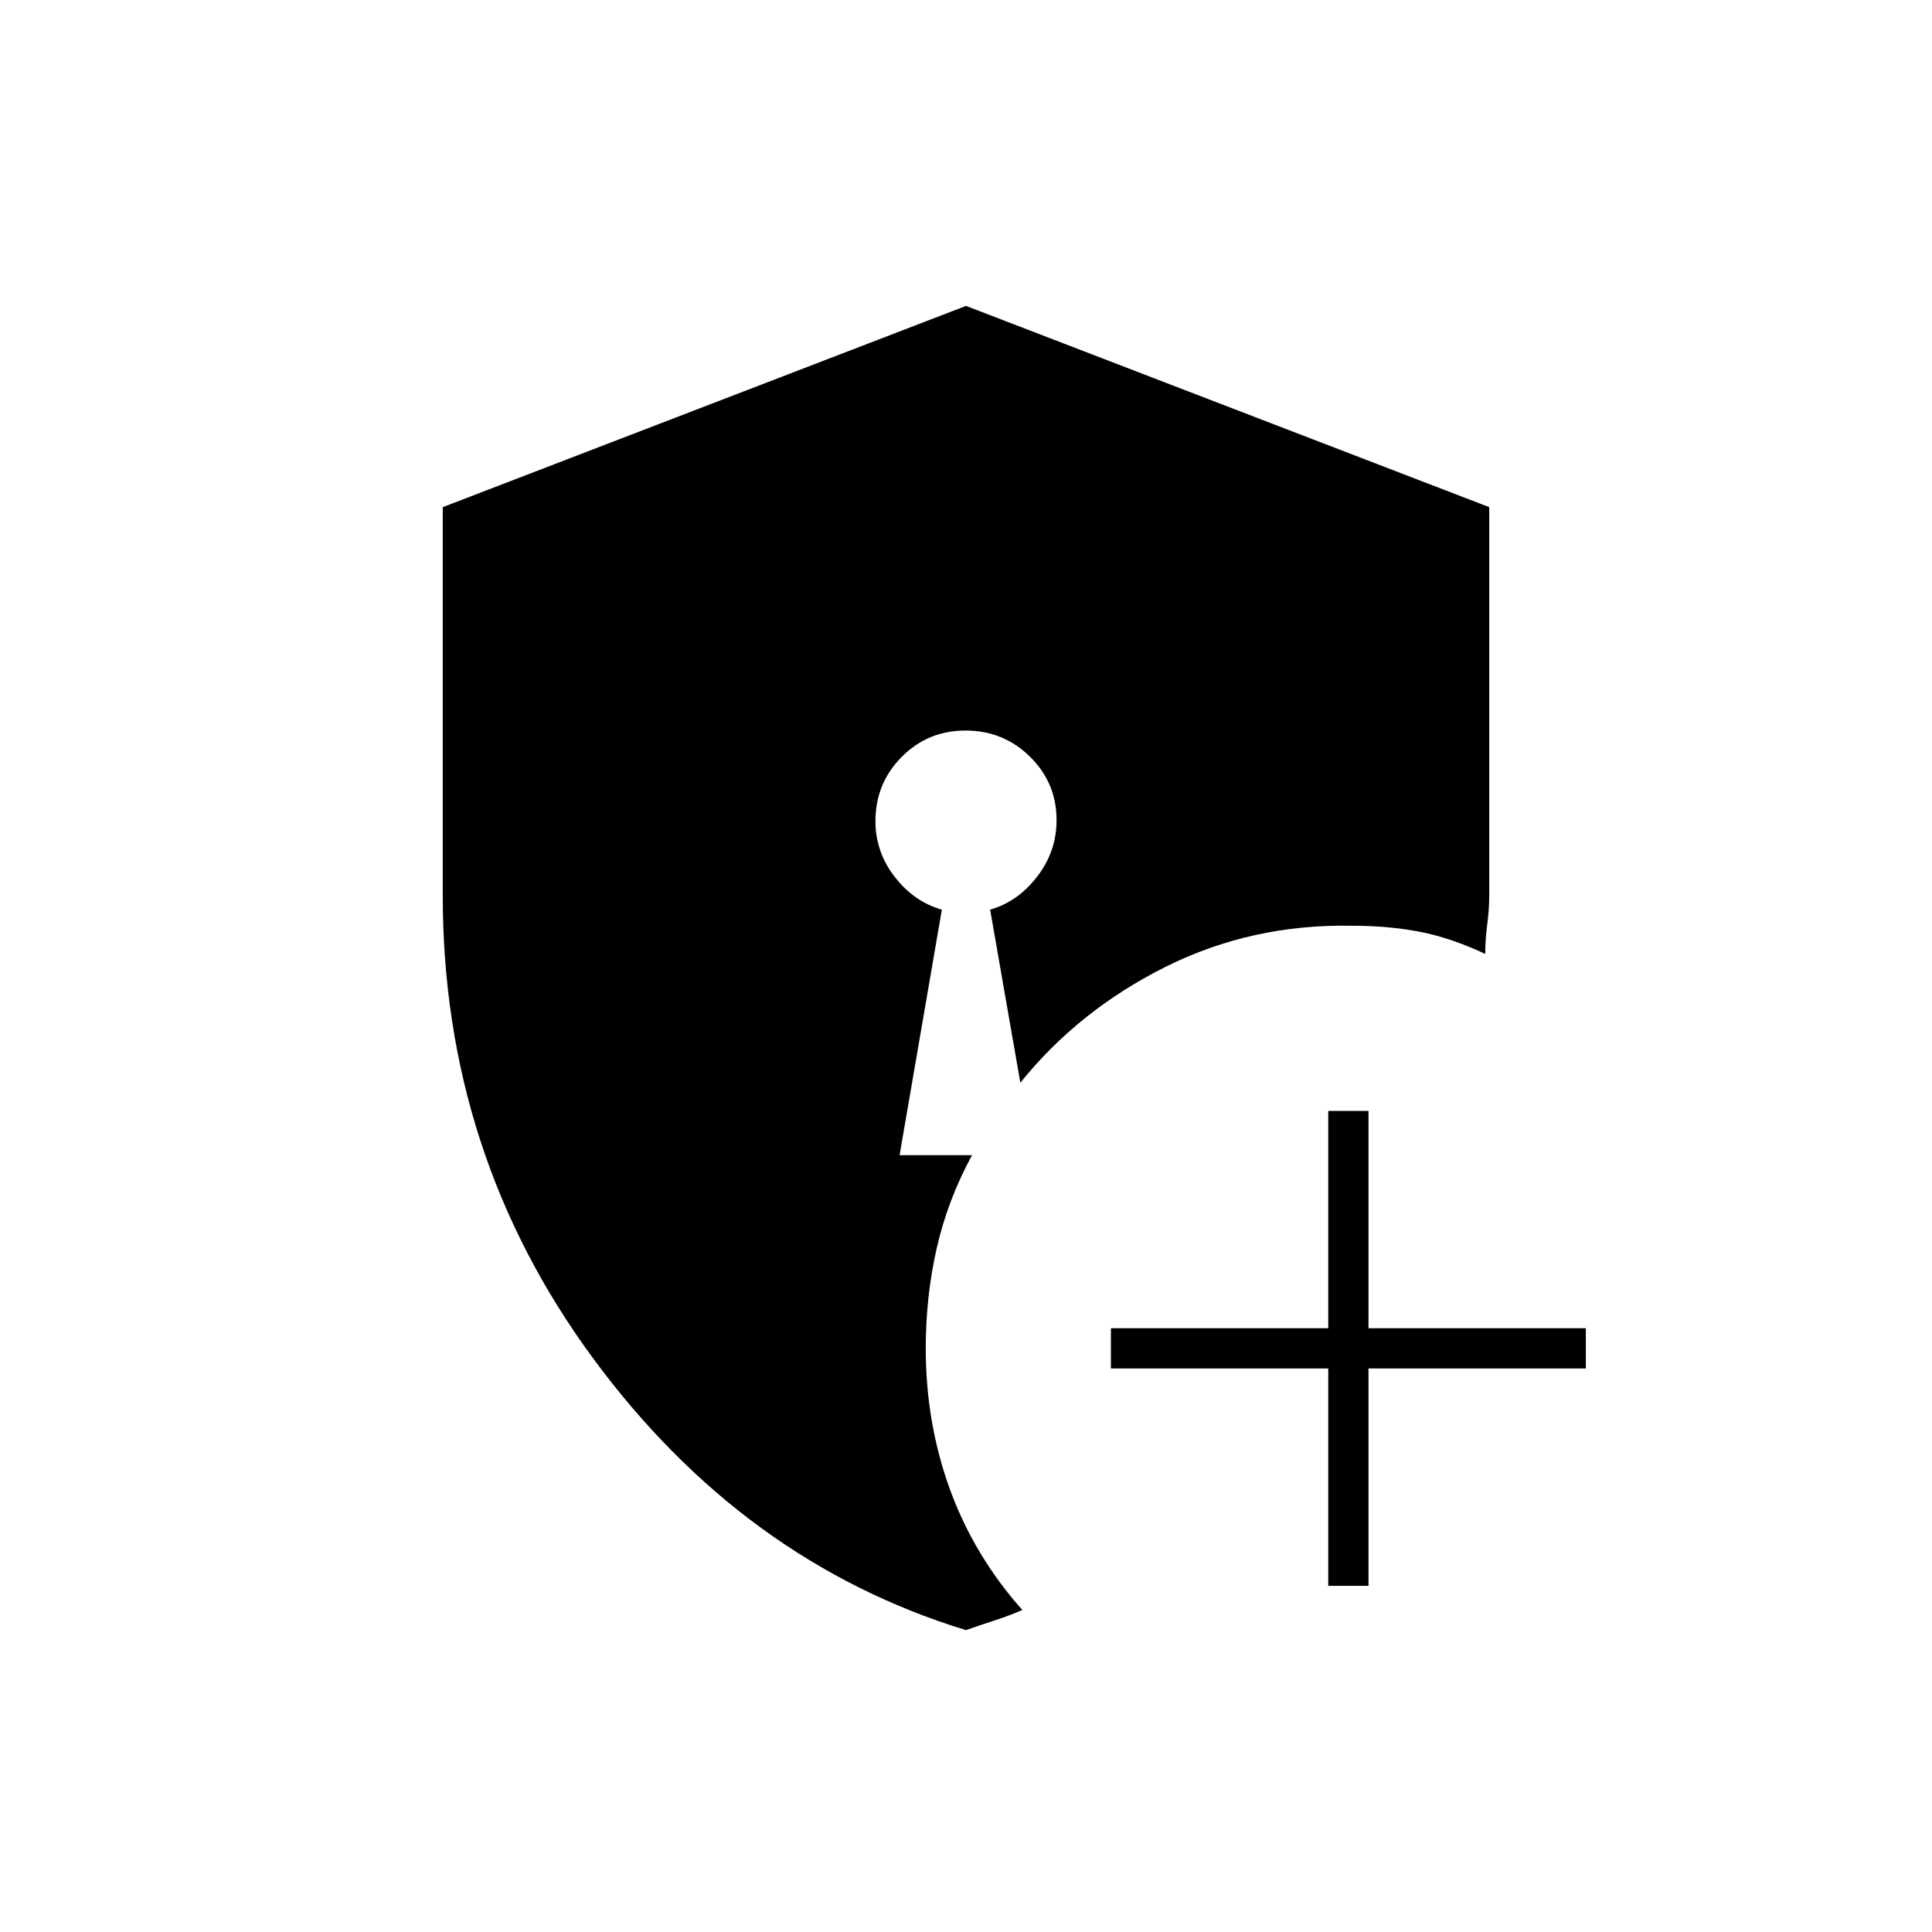 <svg xmlns="http://www.w3.org/2000/svg" height="20" viewBox="0 -960 960 960" width="20"><path d="M660-172v-108H552v-20h108v-108h20v108h108v20H680v108h-20Zm-180 22q-111-34-185.5-135.34Q220-386.69 220-515v-193l260-100 260 100v193q0 6.62-1 14.31T738-486q-17-8-32.5-11t-33.5-3q-50-1-93 20.5T507-422l-15-86q13.74-3.94 23.37-16.43t9.63-28.06Q525-571 511.79-584t-32-13Q461-597 448-583.85T435-552q0 15.41 9.63 27.77T468-508l-21 122h36q-12 22-17.5 46.01Q460-315.98 460-290q0 37 12 70t36 60q-7 3-13.5 5.09T480-150Z"/></svg>